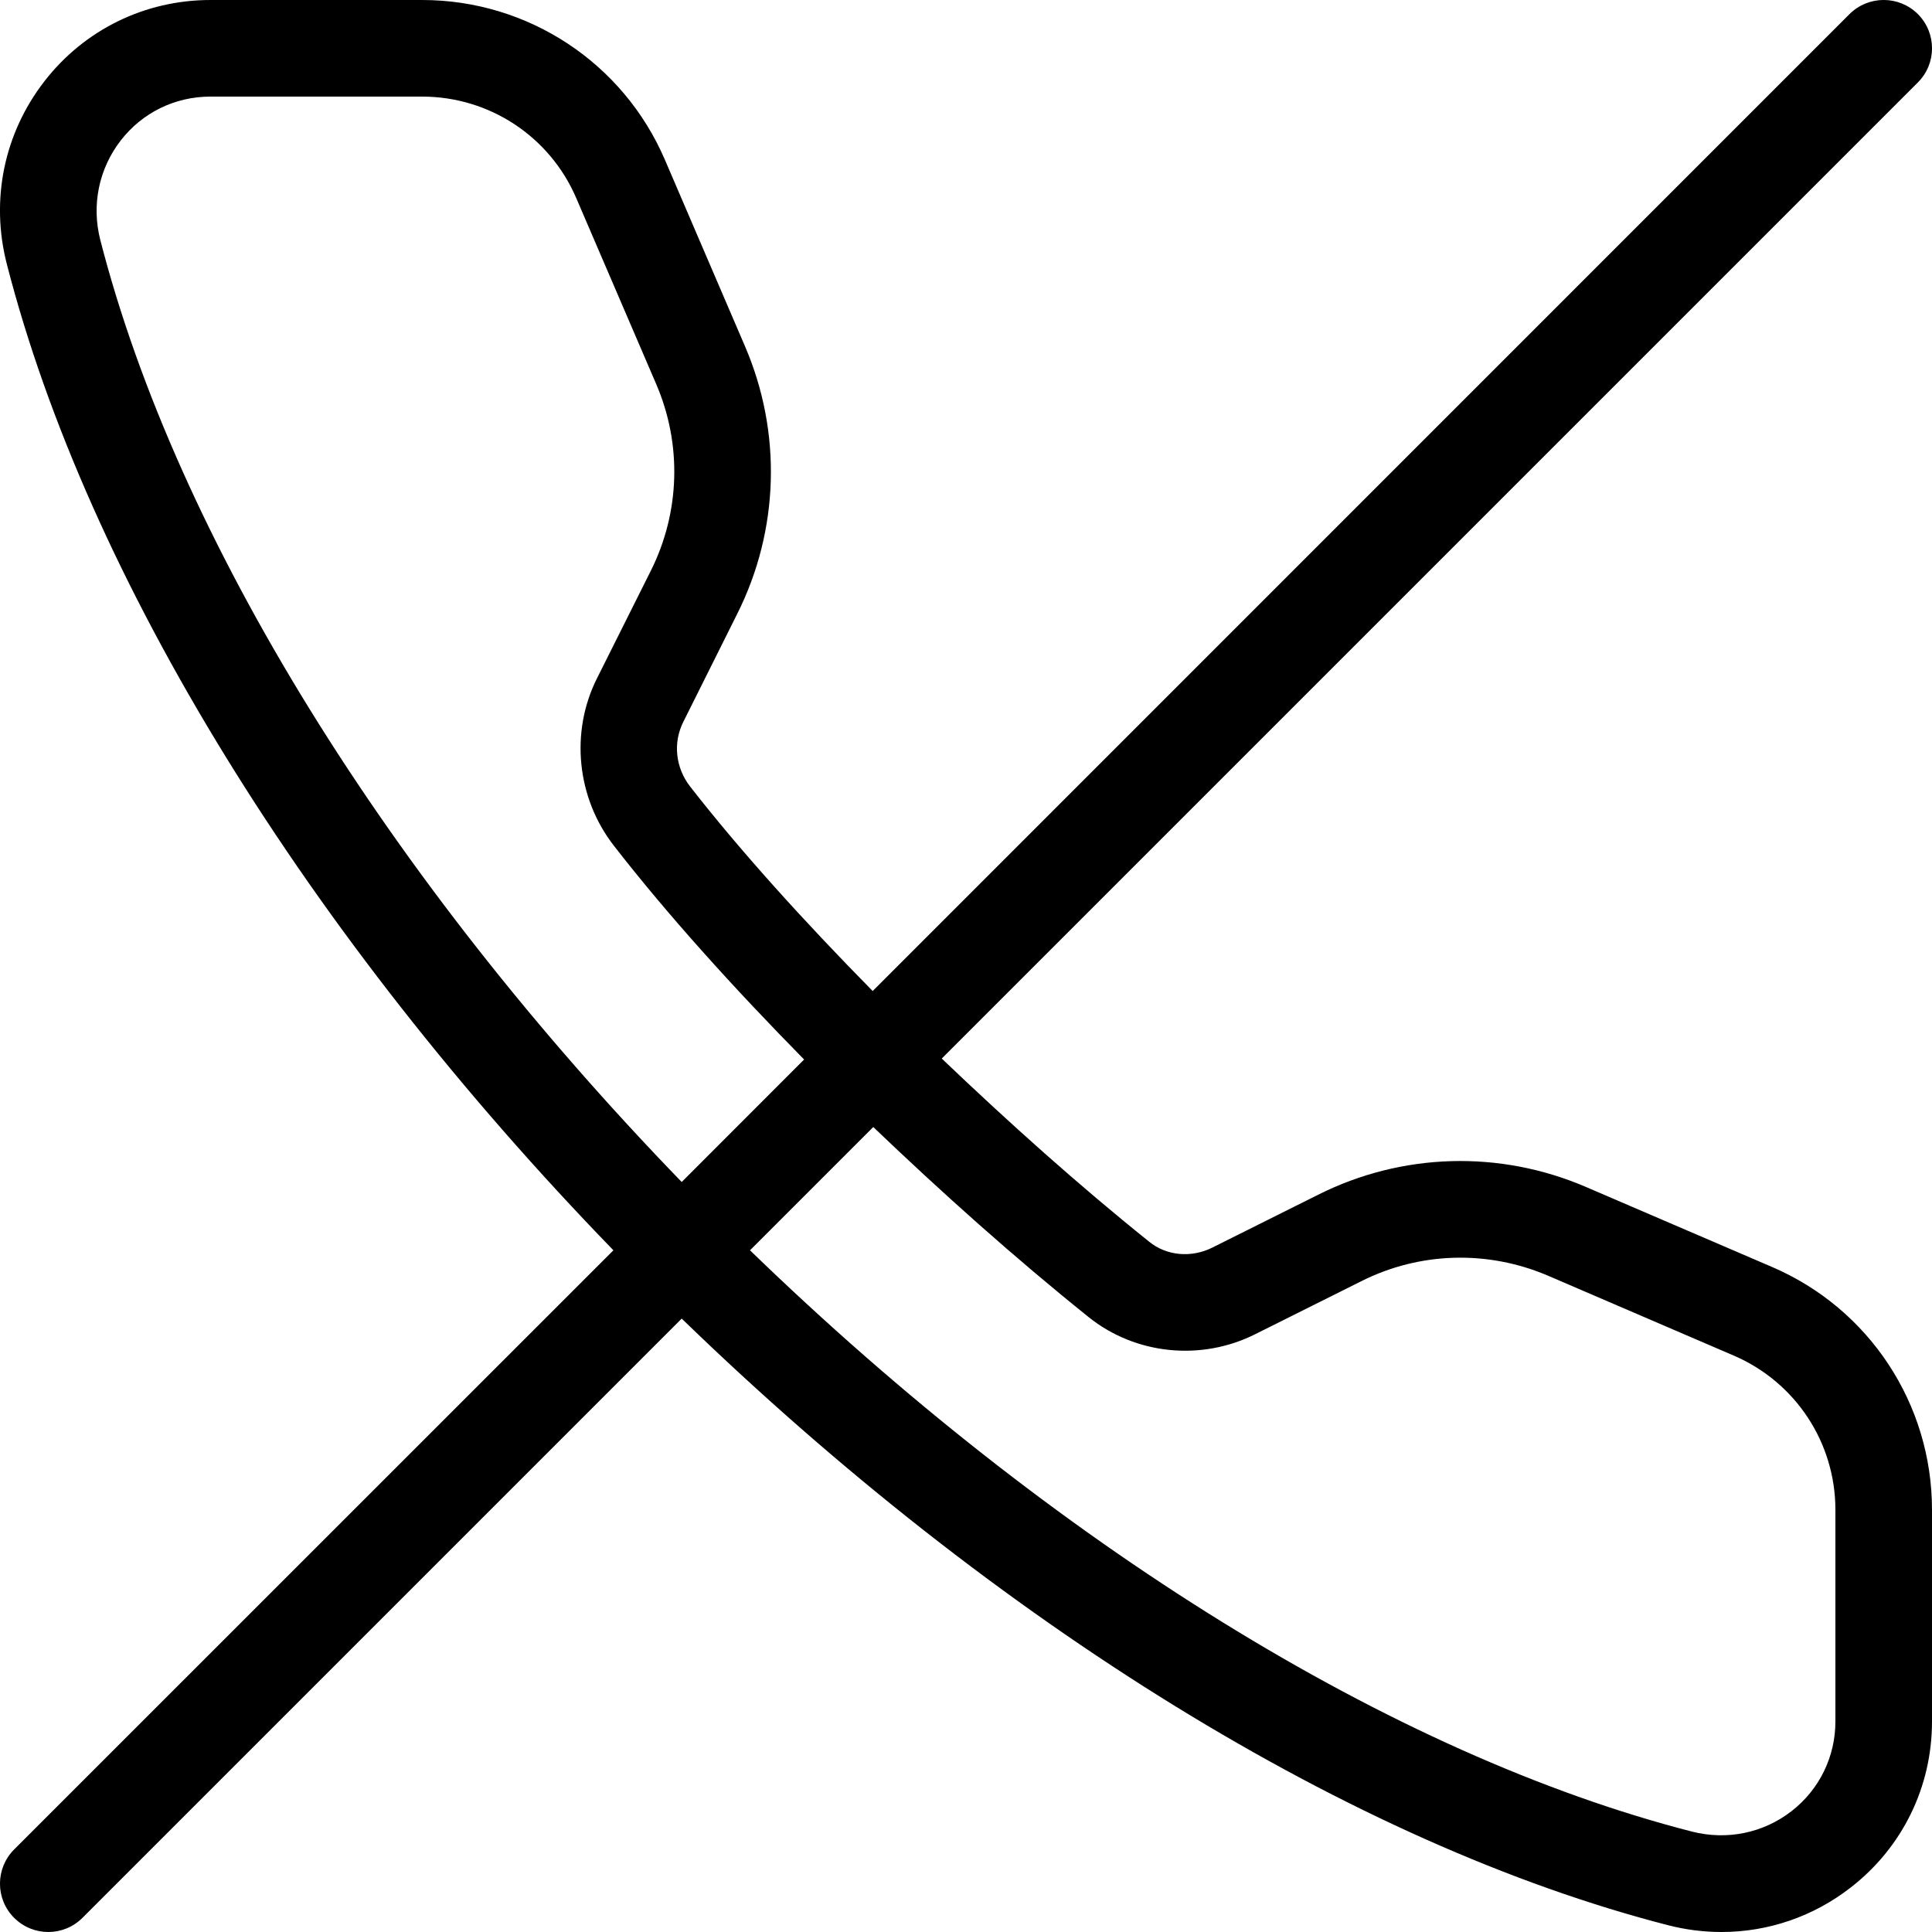 <svg width="20" height="20" viewBox="0 0 20 20" xmlns="http://www.w3.org/2000/svg"><title>audio/handset-muted_20</title><path d="M19 17.821c0 .365-.166.704-.454.928-.294.228-.669.303-1.029.212-3.09-.792-6.62-2.982-9.753-6.018l1.276-1.276c.709.678 1.456 1.347 2.23 1.968.484.388 1.164.458 1.725.176l1.097-.548c.606-.305 1.311-.323 1.933-.057l1.925.828c.638.275 1.05.901 1.05 1.595l0 2.192zM1.038 2.483c-.092-.361-.015-.736.212-1.029.224-.289.562-.454.928-.454l2.192 0c.695 0 1.321.412 1.595 1.05l.828 1.926c.268.623.247 1.326-.055 1.931l-.559 1.117c-.278.556-.209 1.236.176 1.731.554.713 1.232 1.464 1.969 2.213l-1.267 1.268c-3.037-3.135-5.226-6.665-6.019-9.753zm17.307 10.633l-1.926-.828c-.894-.385-1.905-.356-2.774.08l-1.097.548c-.216.107-.472.085-.652-.062-.737-.591-1.459-1.239-2.147-1.896L19.854.853c.195-.195.195-.511 0-.707-.196-.195-.512-.195-.708 0L9.034 10.259c-.712-.723-1.367-1.446-1.89-2.117-.152-.196-.179-.454-.07-.67l.558-1.118c.435-.868.464-1.879.079-2.772l-.828-1.928C6.451.649 5.465 0 4.37 0l-2.192 0c-.677 0-1.304.307-1.718.841-.418.539-.56 1.227-.39 1.89C.905 5.986 3.188 9.683 6.35 12.943l-6.204 6.203c-.195.196-.195.512 0 .707.098.098.226.147.354.147.128 0 .256-.049.354-.147l6.203-6.203c3.258 3.159 6.955 5.443 10.212 6.28.183.047.368.07.552.07.48 0 .949-.158 1.338-.461.535-.415.841-1.041.841-1.718l0-2.192c0-1.095-.649-2.081-1.655-2.513z" fill="#000" fill-rule="evenodd"/></svg>